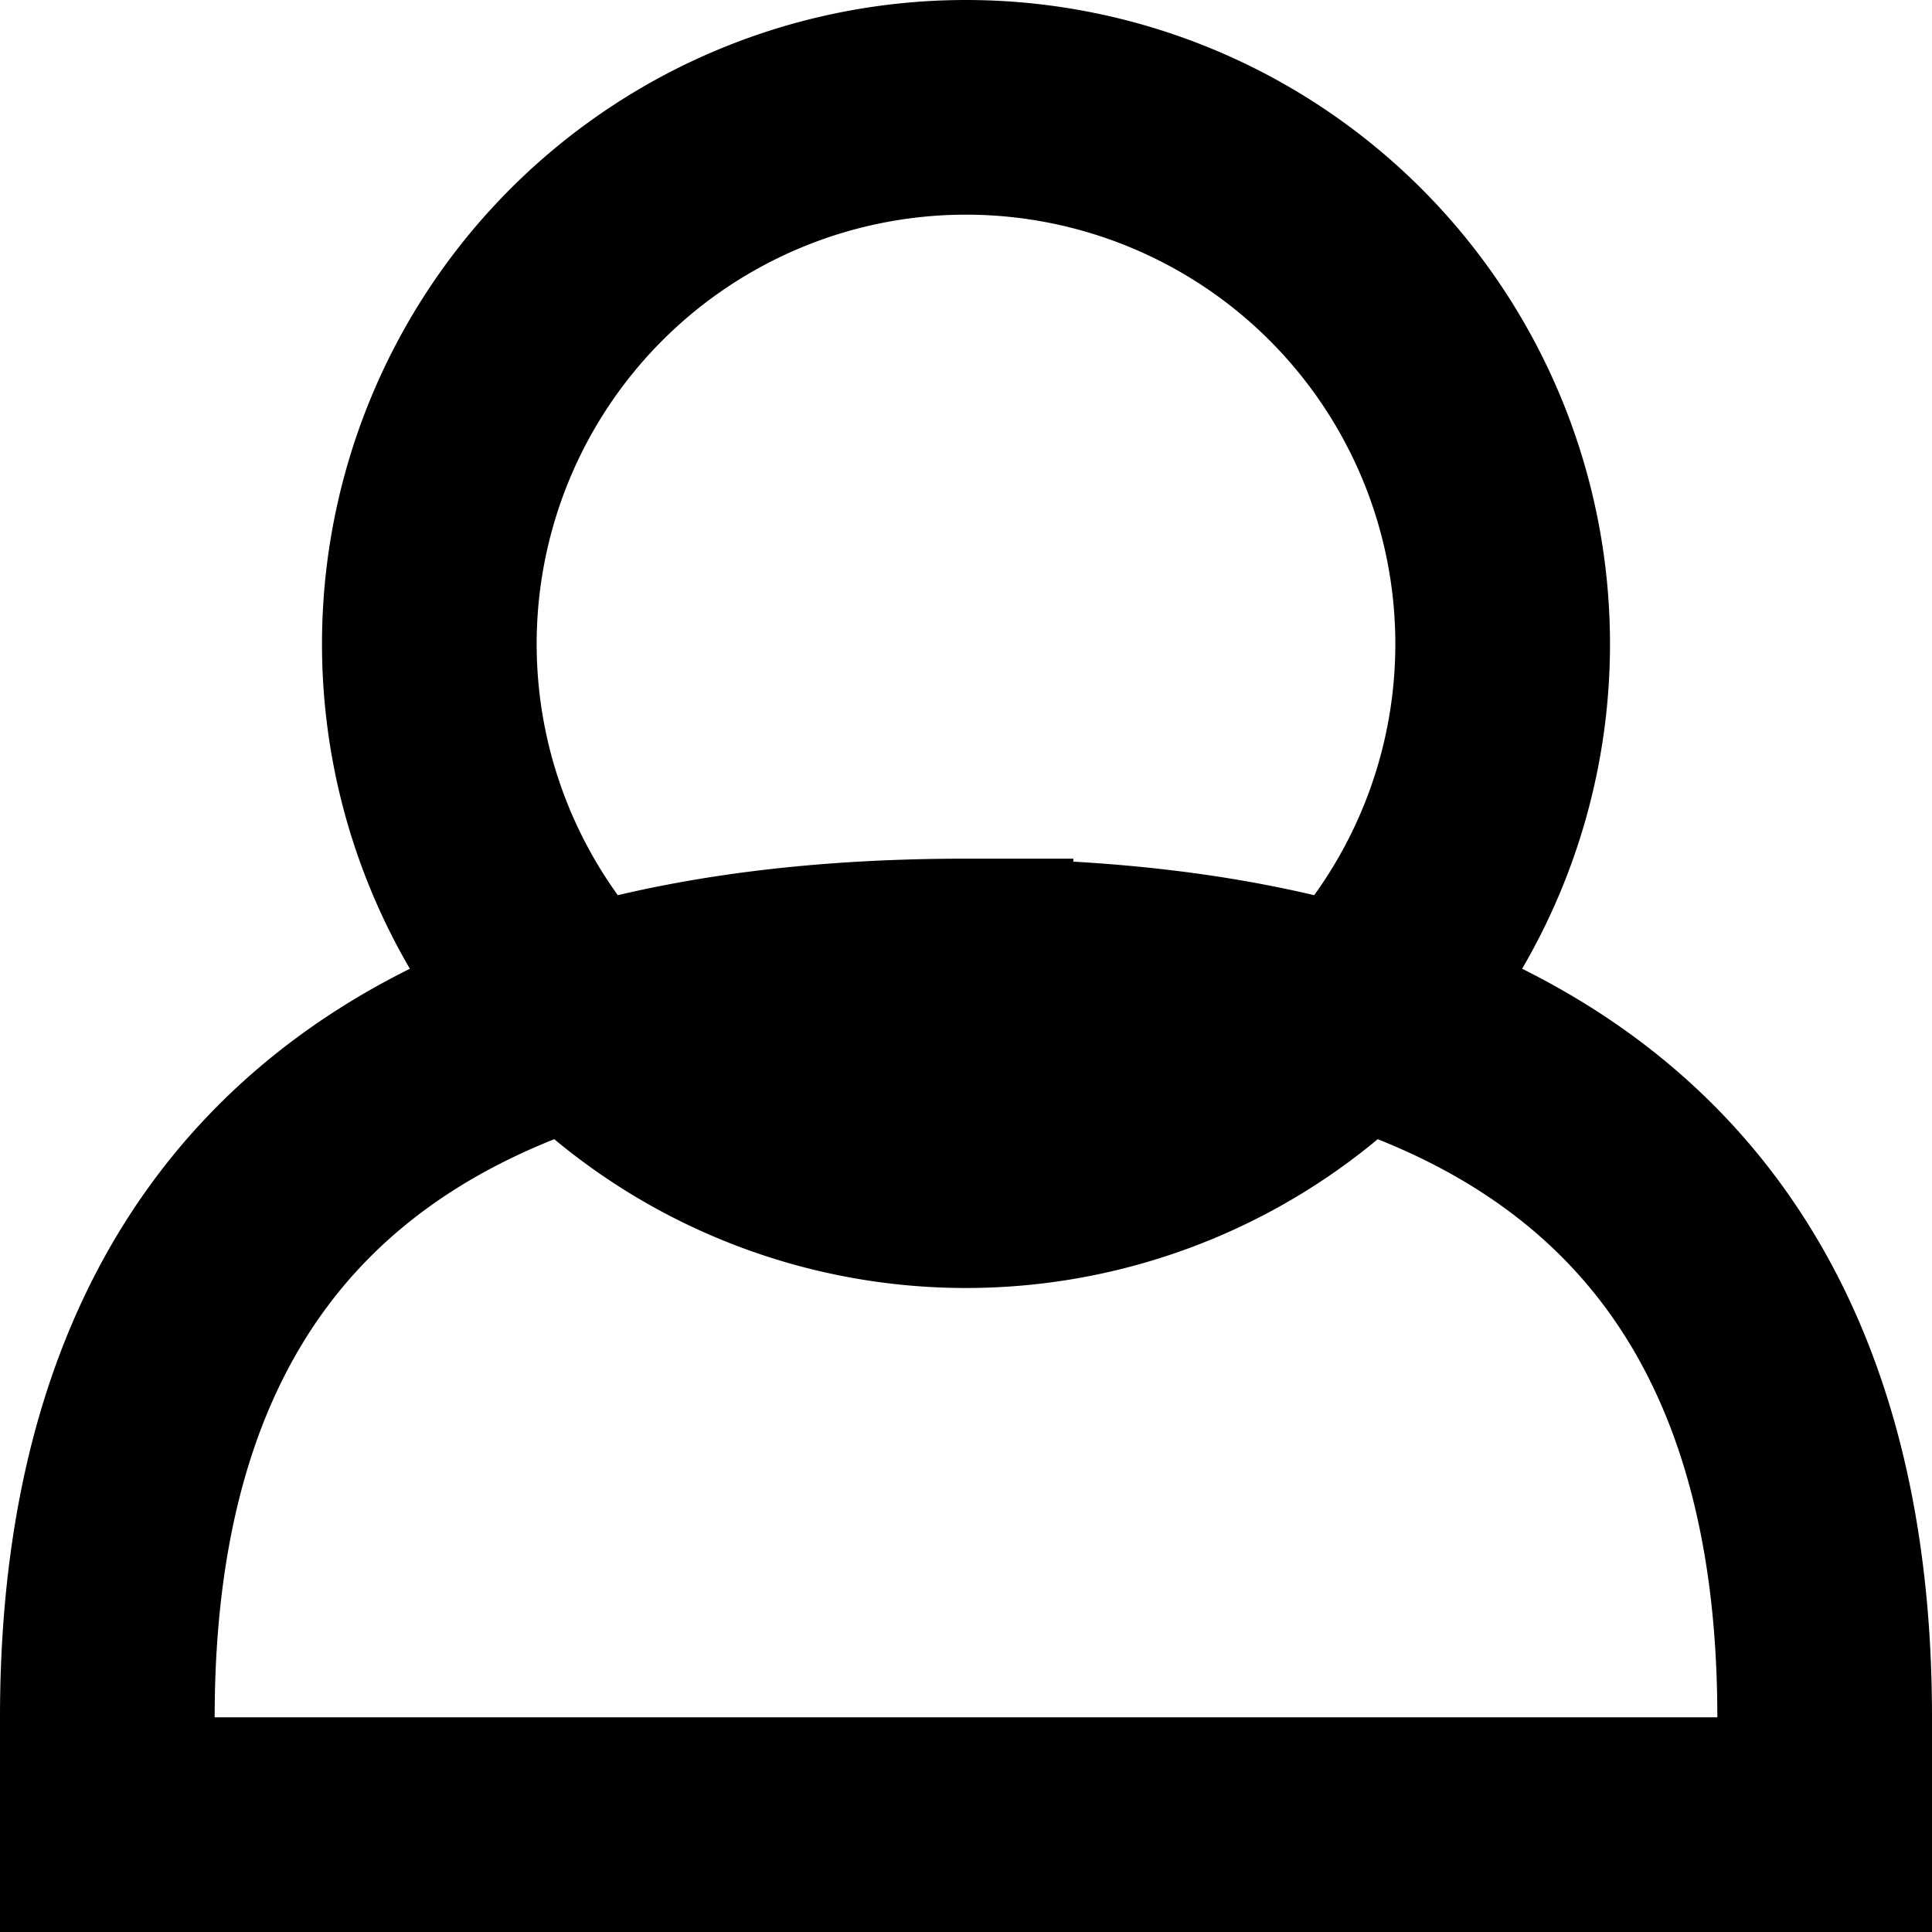 <svg xmlns="http://www.w3.org/2000/svg" width="18" height="18" viewBox="0 0 18 18"><defs><style>.cls-1{fill:none;stroke:#000;stroke-width:2px;fill-rule:evenodd}</style></defs><path class="cls-1" d="M9 9c4.94 0 8 2.03 8 7v1H1v-1c0-4.97 3.06-7 8-7zm0-8a5 5 0 1 1-5 5 5 5 0 0 1 5-5z"/></svg>